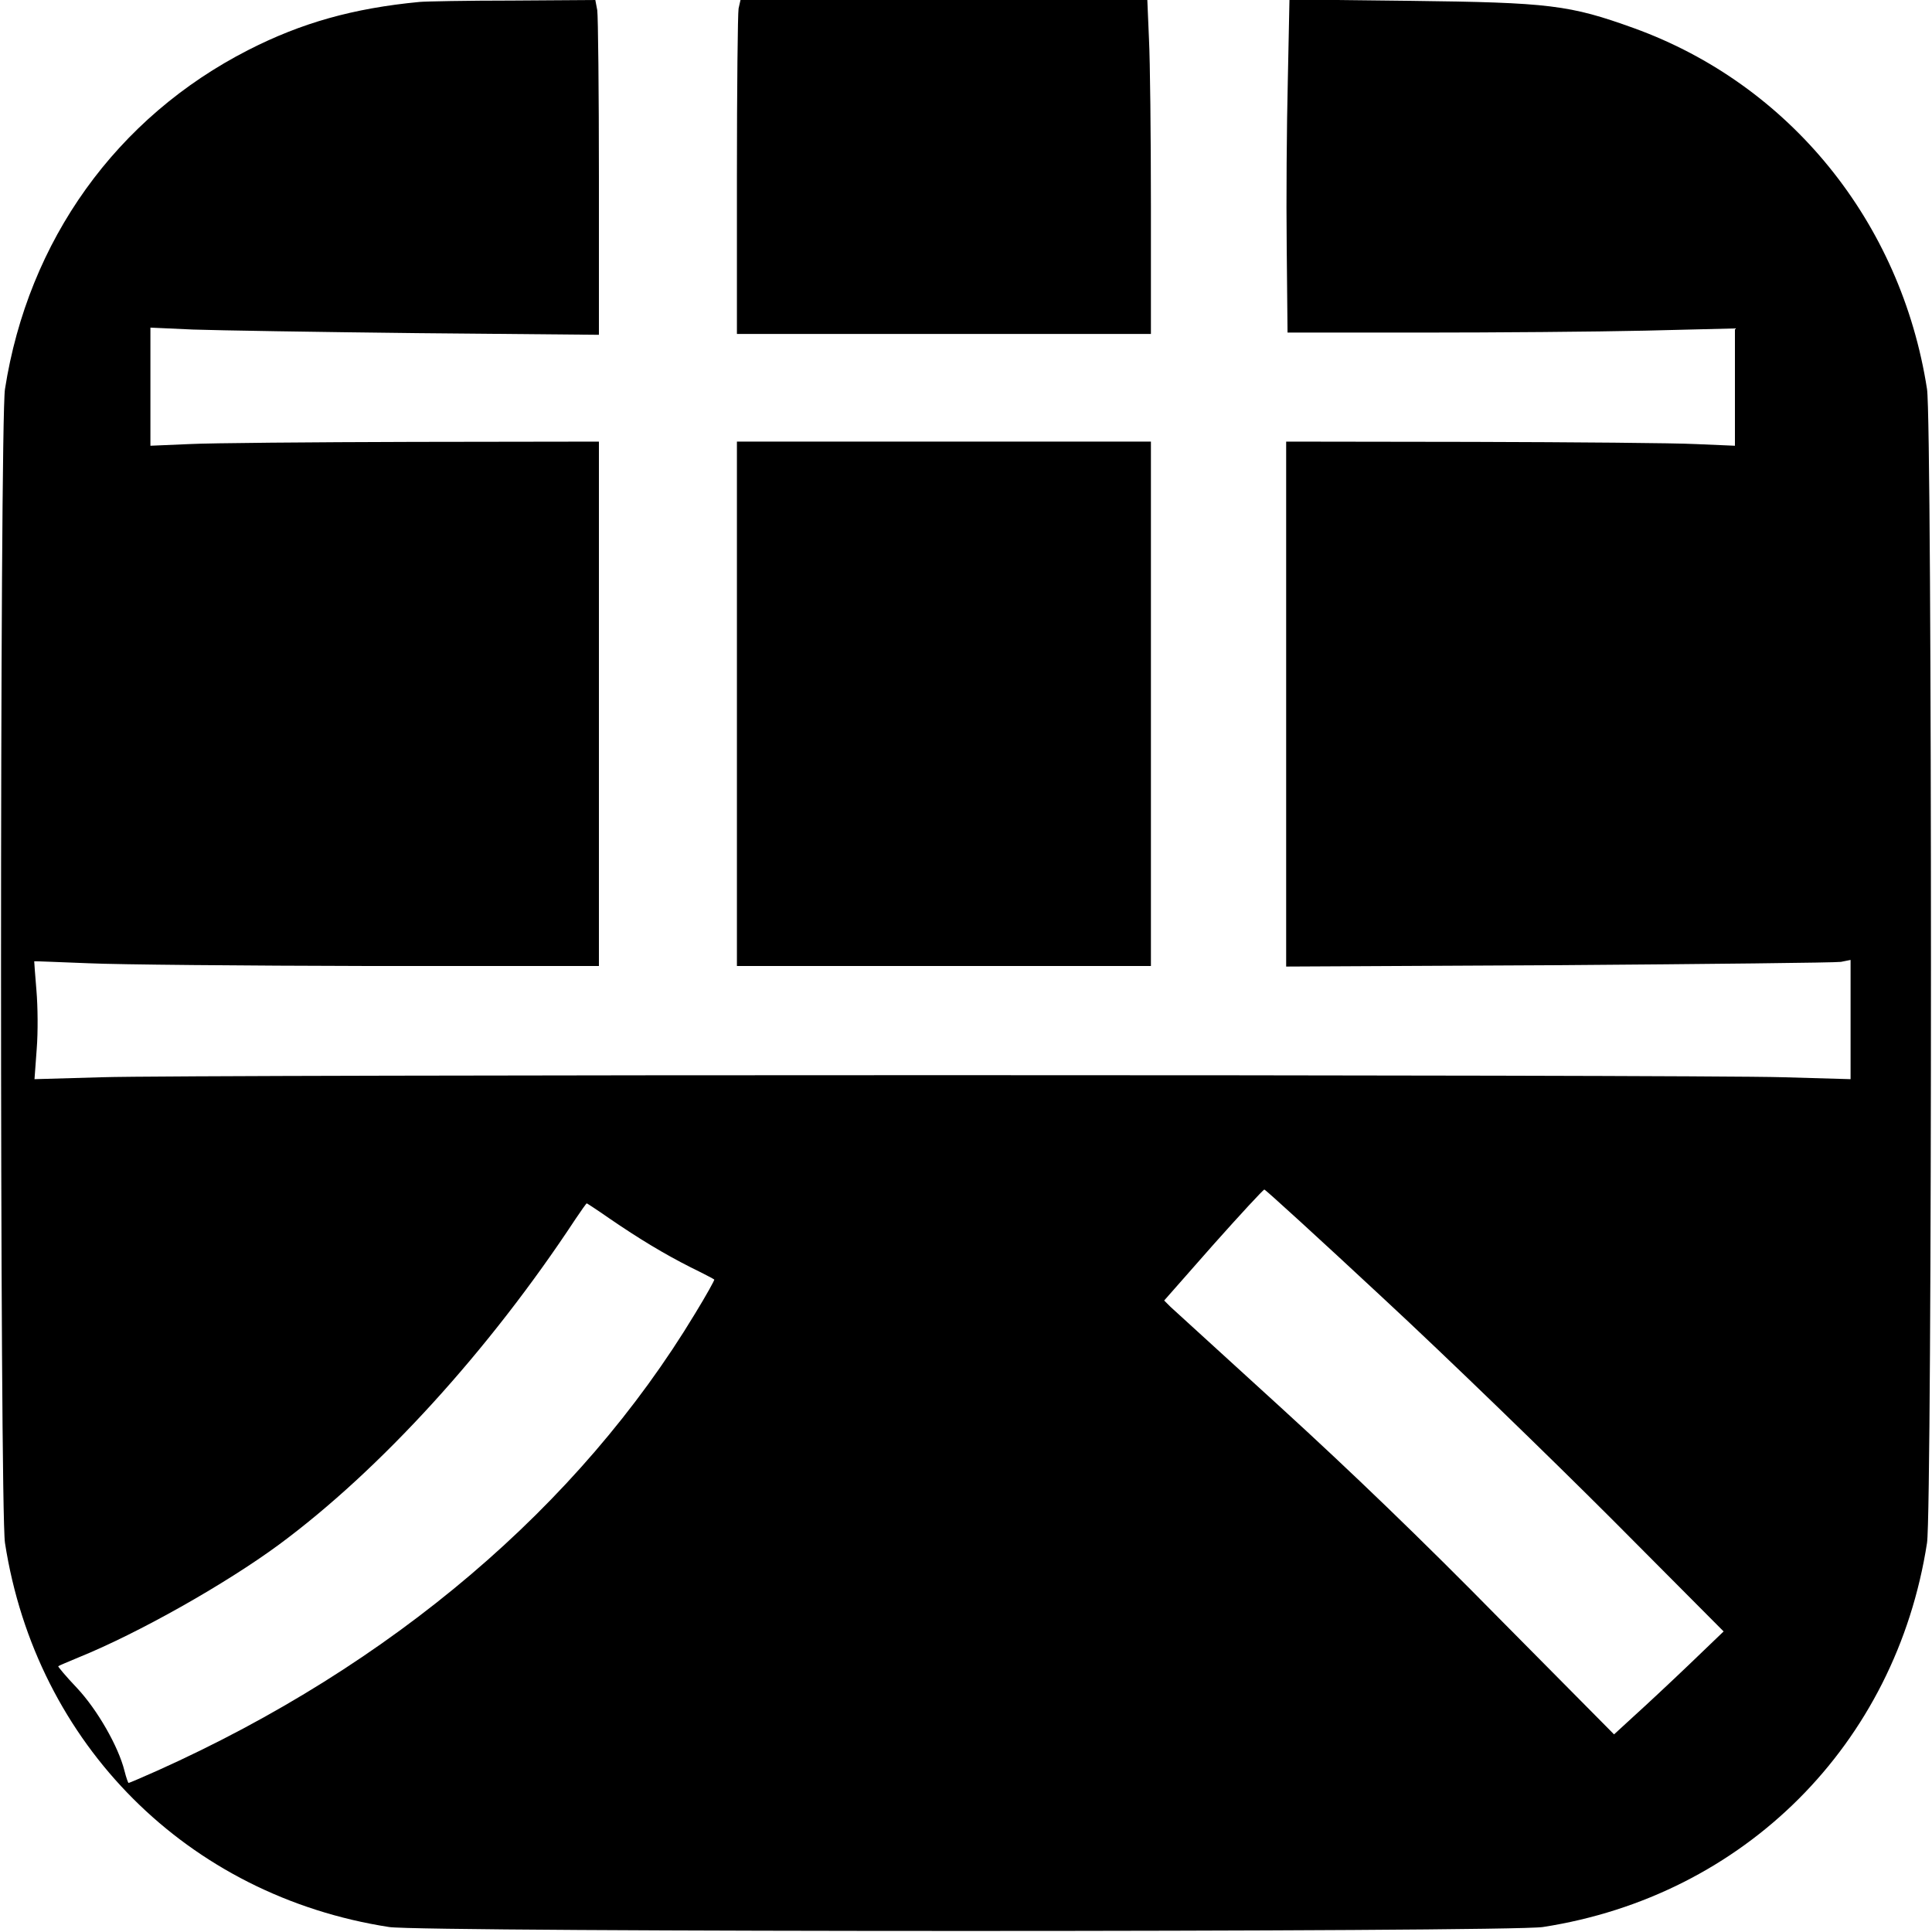 <?xml version="1.0" standalone="no"?>
<!DOCTYPE svg PUBLIC "-//W3C//DTD SVG 20010904//EN"
 "http://www.w3.org/TR/2001/REC-SVG-20010904/DTD/svg10.dtd">
<svg version="1.0" xmlns="http://www.w3.org/2000/svg"
 width="700pt" height="700pt" viewBox="0 0 700 700"
 preserveAspectRatio="xMidYMid meet">
<g transform="translate(0,700) scale(0.1,-0.1)"
fill="#000000" stroke="none">
<path d="M1520 6993 c-241 -23 -428 -76 -620 -174 -478 -244 -798 -690 -882
-1229 -19 -125 -19 -4055 0 -4180 113 -730 662 -1279 1392 -1392 125 -19 4055
-19 4180 0 730 113 1279 662 1392 1392 19 125 19 4055 0 4180 -94 606 -498
1104 -1062 1308 -233 84 -305 93 -811 99 l-437 5 -6 -294 c-4 -161 -6 -432 -4
-603 l3 -310 485 0 c267 0 631 3 810 7 l326 8 0 -213 0 -212 -141 6 c-77 4
-443 7 -812 8 l-673 1 0 -951 0 -951 988 5 c543 4 1003 9 1022 12 l35 7 0
-216 0 -216 -245 7 c-320 10 -5771 10 -6090 0 l-245 -7 8 109 c5 63 4 154 -1
213 -5 57 -8 104 -8 105 1 1 89 -3 196 -7 107 -5 567 -9 1023 -10 l827 0 0
950 0 950 -672 -1 c-370 -1 -736 -4 -813 -8 l-140 -6 0 214 0 214 155 -7 c85
-3 451 -9 813 -13 l657 -6 0 569 c0 313 -3 586 -6 607 l-7 37 -301 -2 c-165 0
-317 -3 -336 -5z m3492 -4697 c233 -216 605 -577 828 -800 l405 -407 -125
-120 c-69 -66 -158 -149 -199 -186 l-73 -67 -417 421 c-279 284 -539 534 -791
764 -206 188 -386 352 -399 364 l-23 23 177 201 c98 110 182 201 186 201 4 0
198 -177 431 -394z m-2805 290 c108 -74 199 -129 296 -178 45 -22 83 -42 85
-44 2 -1 -29 -57 -70 -124 -420 -696 -1099 -1274 -1947 -1655 -56 -25 -103
-45 -105 -45 -2 0 -9 20 -15 44 -22 88 -98 221 -172 300 -40 42 -70 78 -68 79
2 2 36 16 74 32 217 88 532 266 725 408 367 271 761 703 1075 1180 21 31 39
57 41 57 1 0 38 -24 81 -54z"/>
<path d="M2676 6969 c-3 -17 -6 -290 -6 -605 l0 -574 750 0 750 0 0 463 c0
254 -3 526 -7 605 l-6 142 -737 0 -737 0 -7 -31z"/>
<path d="M2670 4450 l0 -950 750 0 750 0 0 950 0 950 -750 0 -750 0 0 -950z"/>
</g>
</svg>

